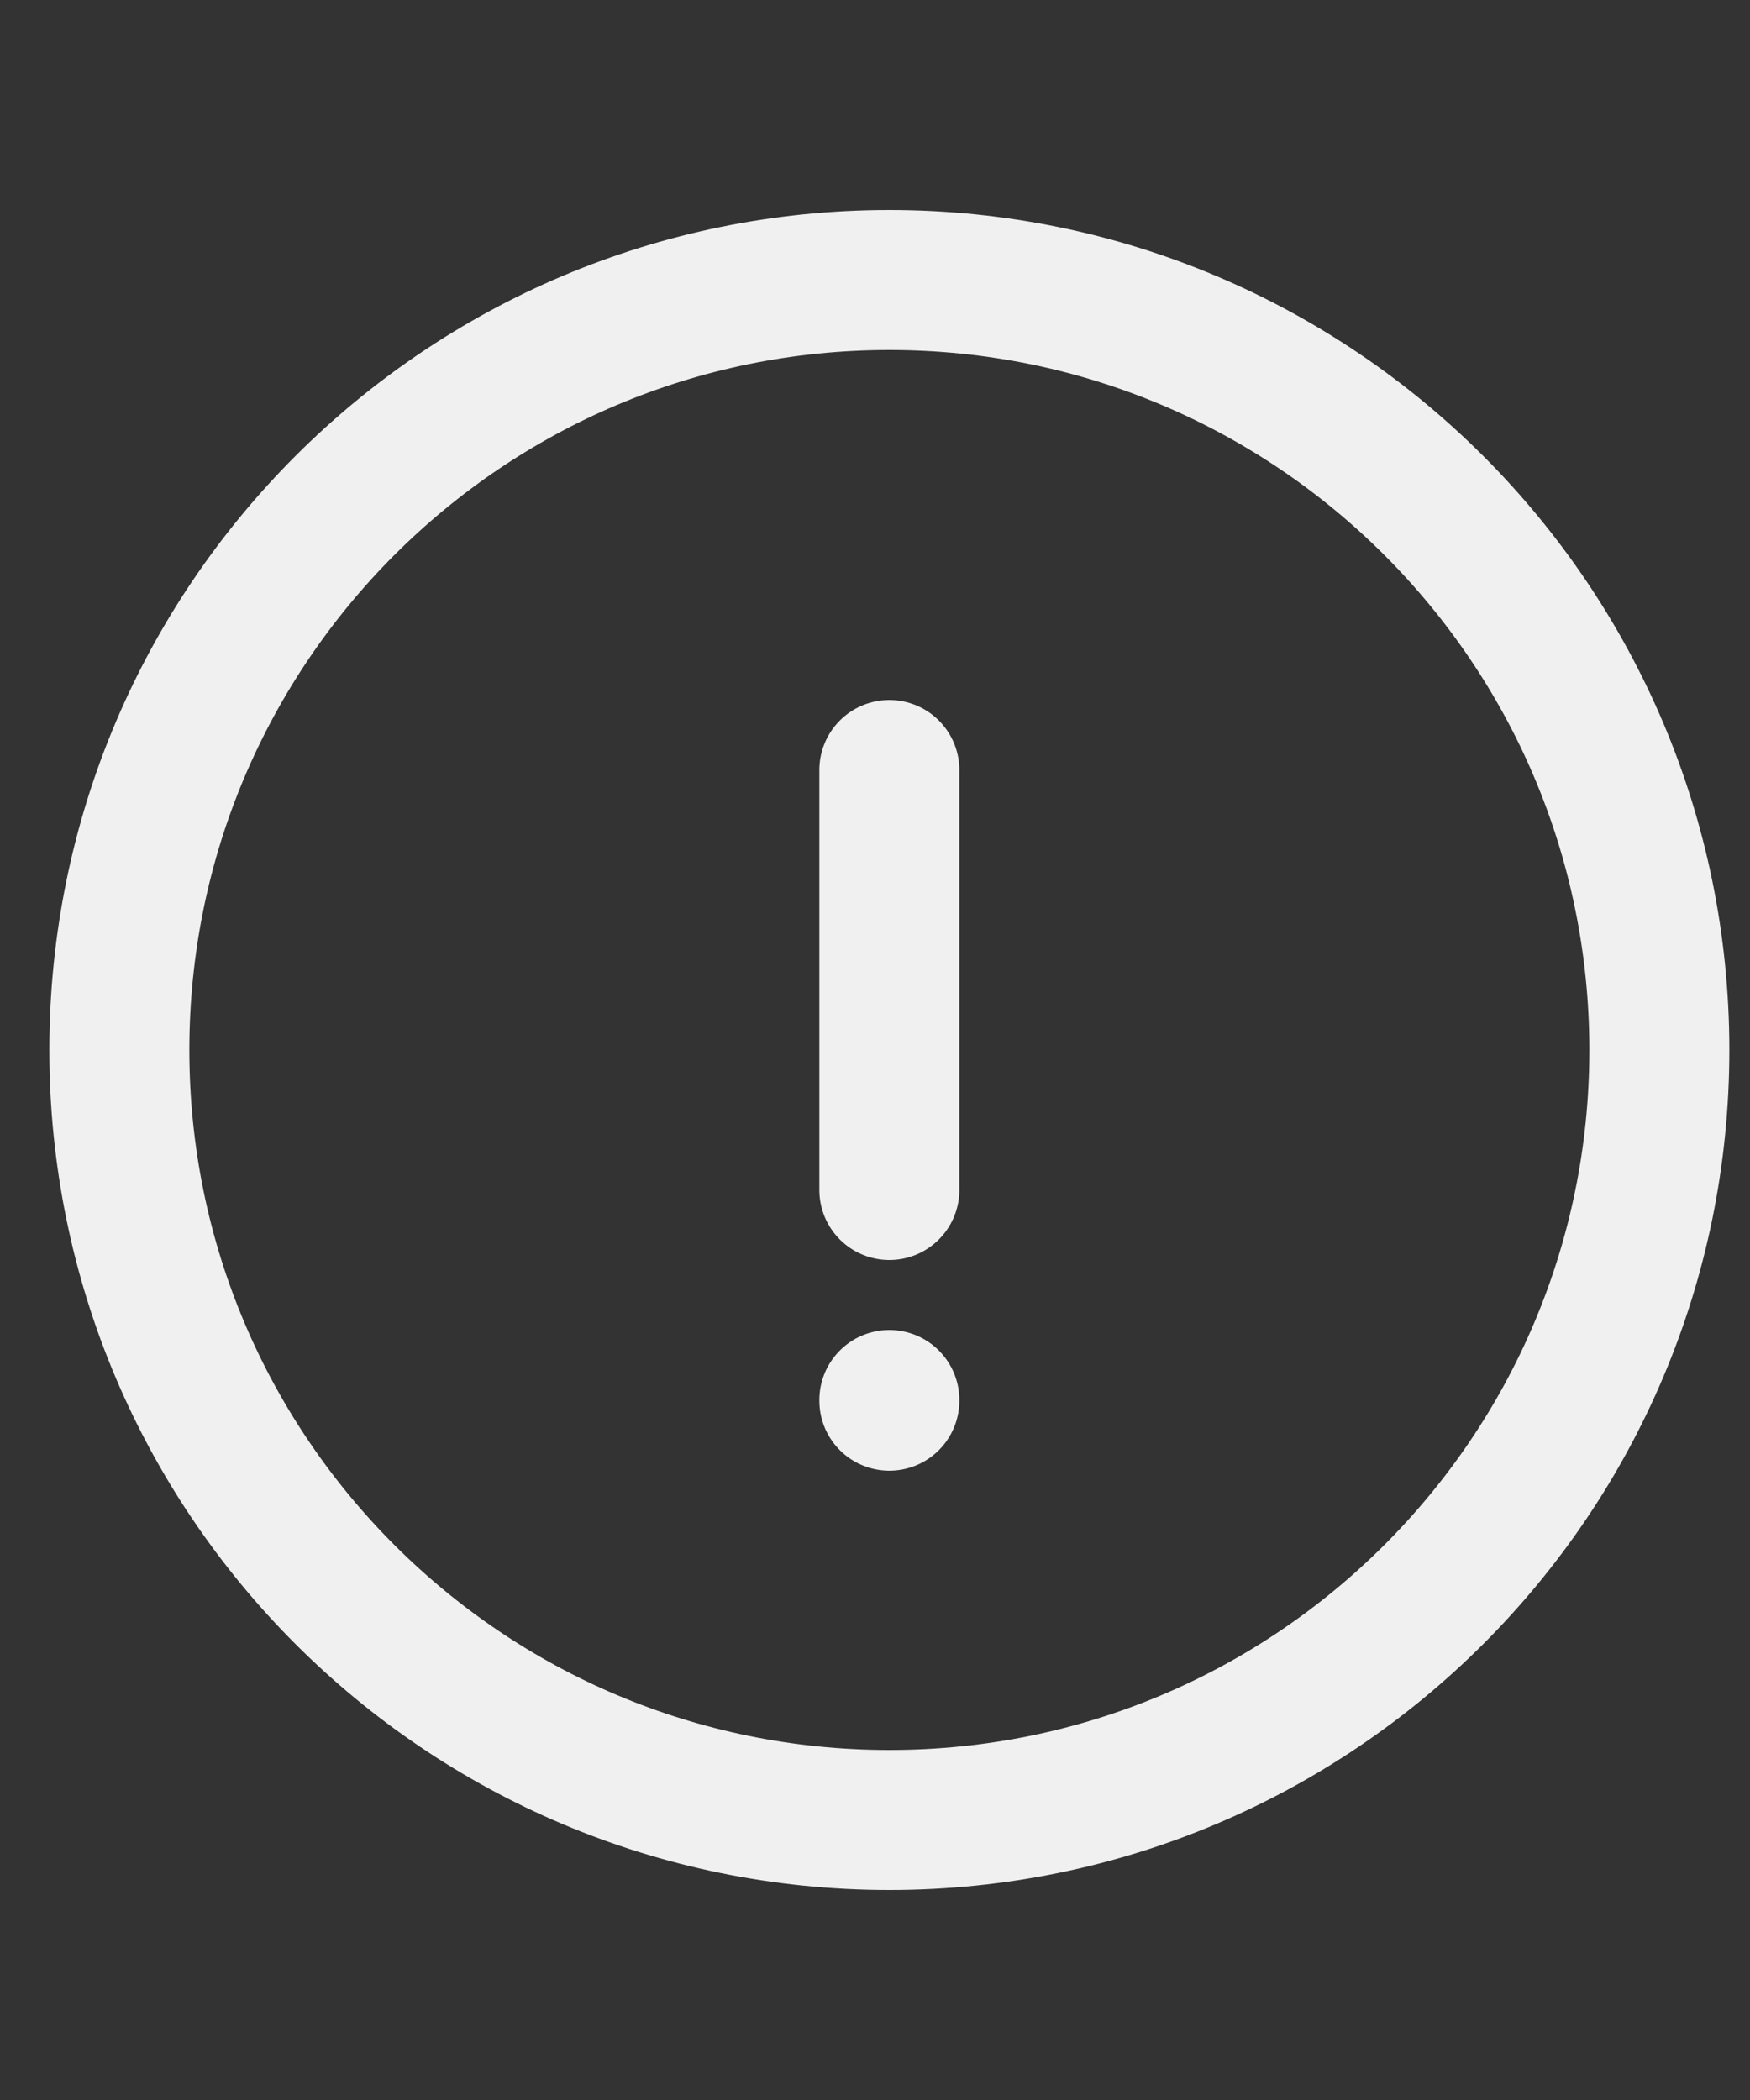 <svg width="25" height="30" viewBox="0 0 25 30" fill="none" xmlns="http://www.w3.org/2000/svg">
<rect x="0" y="0" width="25" height="30" fill="#333333" stroke="none"/>
<path d="M12.705 11V17M12.705 20V20.01M23.705 15C23.705 21.075 18.78 26 12.705 26C6.63 26 1.705 21.075 1.705 15C1.705 8.925 6.63 4 12.705 4C18.78 4 23.705 8.925 23.705 15Z" stroke="#F0F0F0" stroke-width="2" stroke-linecap="round"/>
</svg>
